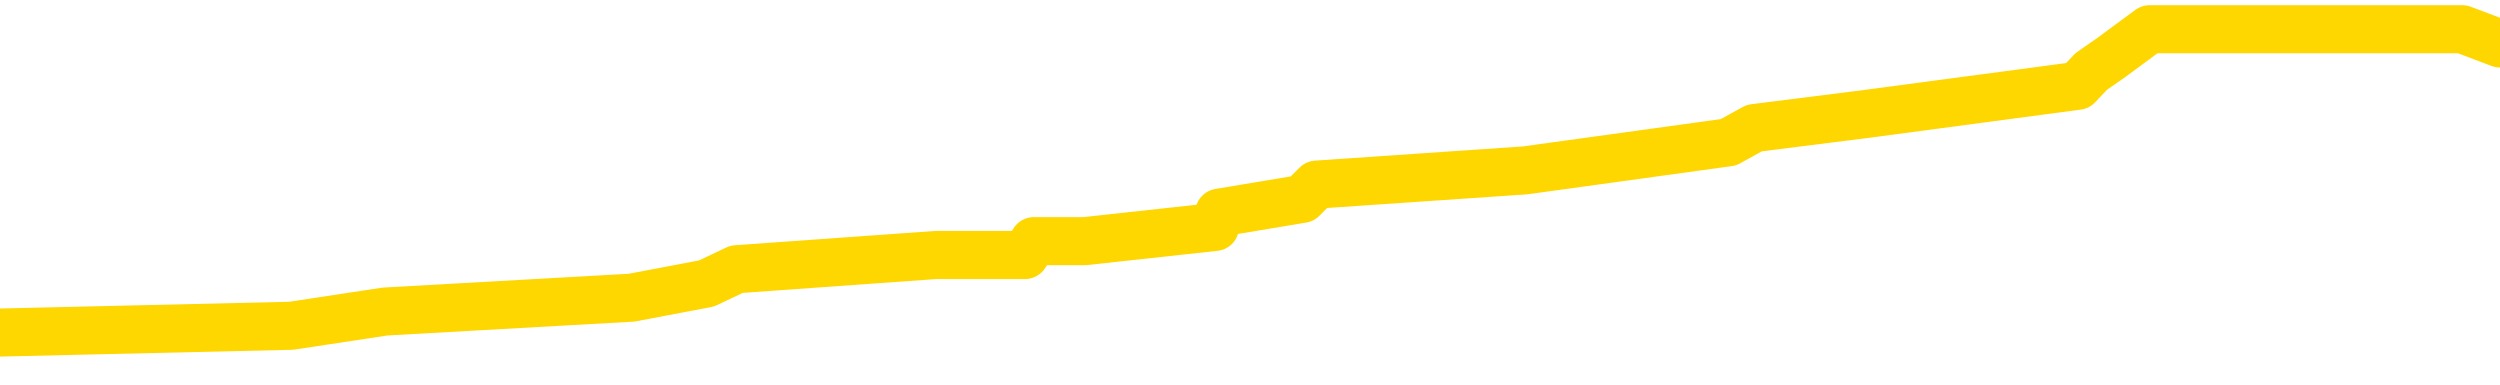 <svg xmlns="http://www.w3.org/2000/svg" version="1.1" viewBox="0 0 6500 1000">
	<path fill="none" stroke="gold" stroke-width="125" stroke-linecap="round" stroke-linejoin="round" d="M0 81567  L-674898 81567 L-674714 81530 L-674224 81457 L-673930 81420 L-673619 81347 L-673384 81310 L-673331 81236 L-673272 81163 L-673118 81126 L-673078 81053 L-672945 81016 L-672653 80979 L-672112 80979 L-671502 80943 L-671454 80943 L-670814 80906 L-670781 80906 L-670255 80906 L-670122 80869 L-669732 80796 L-669404 80722 L-669287 80649 L-669076 80575 L-668359 80575 L-667789 80539 L-667682 80539 L-667507 80502 L-667286 80428 L-666884 80392 L-666858 80318 L-665931 80245 L-665843 80171 L-665761 80098 L-665691 80024 L-665393 79988 L-665241 79914 L-663351 79951 L-663250 79951 L-662988 79951 L-662694 79988 L-662553 79914 L-662304 79914 L-662269 79878 L-662110 79841 L-661647 79767 L-661394 79731 L-661181 79657 L-660930 79621 L-660581 79584 L-659654 79510 L-659560 79437 L-659149 79400 L-657979 79327 L-656790 79290 L-656697 79217 L-656670 79143 L-656404 79070 L-656105 78996 L-655976 78923 L-655939 78849 L-655124 78849 L-654740 78886 L-653680 78923 L-653618 78923 L-653353 79657 L-652882 80355 L-652690 81053 L-652426 81751 L-652089 81714 L-651953 81677 L-651498 81640 L-650755 81604 L-650737 81567 L-650572 81493 L-650504 81493 L-649988 81457 L-648959 81457 L-648763 81420 L-648274 81383 L-647912 81347 L-647504 81347 L-647118 81383 L-645414 81383 L-645316 81383 L-645245 81383 L-645183 81383 L-644999 81347 L-644662 81347 L-644022 81310 L-643945 81273 L-643884 81273 L-643697 81236 L-643617 81236 L-643440 81200 L-643421 81163 L-643191 81163 L-642803 81126 L-641915 81126 L-641875 81089 L-641787 81053 L-641760 80979 L-640752 80943 L-640602 80869 L-640578 80832 L-640445 80796 L-640405 80759 L-639147 80722 L-639089 80722 L-638549 80686 L-638497 80686 L-638450 80686 L-638055 80649 L-637915 80612 L-637715 80575 L-637569 80575 L-637404 80575 L-637128 80612 L-636769 80612 L-636216 80575 L-635571 80539 L-635313 80465 L-635159 80428 L-634758 80392 L-634718 80355 L-634597 80318 L-634535 80355 L-634521 80355 L-634428 80355 L-634135 80318 L-633983 80171 L-633653 80098 L-633575 80024 L-633499 79988 L-633272 79878 L-633206 79804 L-632978 79731 L-632926 79657 L-632761 79621 L-631755 79584 L-631572 79547 L-631021 79510 L-630628 79437 L-630231 79400 L-629380 79327 L-629302 79290 L-628723 79253 L-628282 79253 L-628041 79217 L-627883 79217 L-627483 79143 L-627462 79143 L-627017 79106 L-626612 79070 L-626476 78996 L-626301 78923 L-626164 78849 L-625914 78776 L-624914 78739 L-624832 78702 L-624697 78666 L-624658 78629 L-623768 78592 L-623553 78556 L-623109 78519 L-622992 78482 L-622935 78445 L-622259 78445 L-622158 78409 L-622130 78409 L-620788 78372 L-620382 78335 L-620343 78298 L-619414 78262 L-619316 78225 L-619183 78188 L-618779 78152 L-618753 78115 L-618660 78078 L-618444 78041 L-618032 77968 L-616879 77894 L-616587 77821 L-616559 77748 L-615950 77711 L-615700 77637 L-615681 77601 L-614751 77564 L-614700 77491 L-614577 77454 L-614560 77380 L-614404 77344 L-614229 77270 L-614092 77233 L-614036 77197 L-613928 77160 L-613843 77123 L-613609 77087 L-613534 77050 L-613226 77013 L-613108 76976 L-612938 76940 L-612847 76903 L-612744 76903 L-612721 76866 L-612644 76866 L-612546 76793 L-612179 76756 L-612075 76719 L-611571 76683 L-611119 76646 L-611081 76609 L-611057 76572 L-611016 76536 L-610888 76499 L-610787 76462 L-610345 76426 L-610063 76389 L-609471 76352 L-609340 76315 L-609066 76242 L-608913 76205 L-608760 76168 L-608675 76095 L-608597 76058 L-608411 76022 L-608361 76022 L-608333 75985 L-608254 75948 L-608230 75911 L-607947 75838 L-607343 75764 L-606348 75728 L-606050 75691 L-605316 75654 L-605071 75618 L-604982 75581 L-604404 75544 L-603706 75507 L-602954 75471 L-602635 75434 L-602252 75360 L-602175 75324 L-601541 75287 L-601355 75250 L-601267 75250 L-601138 75250 L-600825 75214 L-600776 75177 L-600634 75140 L-600612 75103 L-599644 75067 L-599099 75030 L-598621 75030 L-598560 75030 L-598236 75030 L-598215 74993 L-598152 74993 L-597942 74957 L-597865 74920 L-597811 74883 L-597788 74846 L-597749 74810 L-597733 74773 L-596976 74736 L-596959 74699 L-596160 74663 L-596007 74626 L-595102 74589 L-594596 74553 L-594367 74479 L-594325 74479 L-594210 74442 L-594034 74406 L-593279 74442 L-593144 74406 L-592980 74369 L-592662 74332 L-592486 74259 L-591464 74185 L-591441 74112 L-591190 74075 L-590977 74002 L-590343 73965 L-590105 73892 L-590072 73818 L-589894 73745 L-589814 73671 L-589724 73634 L-589660 73561 L-589219 73488 L-589196 73451 L-588655 73414 L-588399 73377 L-587904 73341 L-587027 73304 L-586990 73267 L-586938 73230 L-586897 73194 L-586779 73157 L-586503 73120 L-586296 73047 L-586099 72973 L-586075 72900 L-586025 72827 L-585986 72790 L-585908 72753 L-585311 72680 L-585250 72643 L-585147 72606 L-584993 72569 L-584361 72533 L-583680 72496 L-583377 72423 L-583031 72386 L-582833 72349 L-582785 72276 L-582464 72239 L-581837 72202 L-581690 72165 L-581654 72129 L-581596 72092 L-581519 72019 L-581278 72019 L-581190 71982 L-581096 71945 L-580802 71908 L-580668 71872 L-580607 71835 L-580570 71762 L-580298 71762 L-579292 71725 L-579117 71688 L-579066 71688 L-578773 71651 L-578581 71578 L-578248 71541 L-577741 71504 L-577179 71431 L-577164 71358 L-577148 71321 L-577047 71247 L-576933 71174 L-576893 71100 L-576856 71064 L-576790 71064 L-576762 71027 L-576623 71064 L-576330 71064 L-576280 71064 L-576175 71064 L-575911 71027 L-575446 70990 L-575301 70990 L-575247 70917 L-575190 70880 L-574999 70843 L-574633 70807 L-574419 70807 L-574224 70807 L-574166 70807 L-574107 70733 L-573953 70697 L-573684 70660 L-573254 70843 L-573238 70843 L-573161 70807 L-573097 70770 L-572968 70513 L-572944 70476 L-572660 70439 L-572612 70403 L-572558 70366 L-572095 70329 L-572057 70329 L-572016 70293 L-571826 70256 L-571345 70219 L-570858 70182 L-570842 70146 L-570804 70109 L-570547 70072 L-570470 69999 L-570240 69962 L-570224 69889 L-569930 69815 L-569487 69778 L-569040 69742 L-568536 69705 L-568382 69668 L-568095 69632 L-568055 69558 L-567724 69521 L-567502 69485 L-566985 69411 L-566909 69374 L-566662 69301 L-566467 69228 L-566407 69191 L-565631 69154 L-565557 69154 L-565326 69117 L-565310 69117 L-565248 69081 L-565052 69044 L-564588 69044 L-564565 69007 L-564435 69007 L-563134 69007 L-563118 69007 L-563040 68970 L-562947 68970 L-562730 68970 L-562577 68934 L-562399 68970 L-562345 69007 L-562058 69044 L-562018 69044 L-561649 69044 L-561209 69044 L-561026 69044 L-560704 69007 L-560409 69007 L-559963 68934 L-559892 68897 L-559429 68824 L-558991 68787 L-558809 68750 L-557355 68677 L-557223 68640 L-556766 68567 L-556540 68530 L-556154 68456 L-555637 68383 L-554683 68309 L-553889 68236 L-553214 68199 L-552789 68126 L-552478 68089 L-552248 67979 L-551564 67869 L-551551 67759 L-551341 67612 L-551319 67575 L-551145 67502 L-550195 67465 L-549927 67391 L-549112 67355 L-548801 67281 L-548764 67244 L-548706 67171 L-548090 67134 L-547452 67061 L-545826 67024 L-545152 66987 L-544510 66987 L-544432 66987 L-544376 66987 L-544340 66987 L-544312 66951 L-544200 66877 L-544182 66840 L-544159 66804 L-544006 66767 L-543952 66694 L-543874 66657 L-543755 66620 L-543657 66583 L-543540 66547 L-543270 66473 L-543001 66437 L-542983 66363 L-542783 66326 L-542637 66253 L-542410 66216 L-542276 66179 L-541967 66143 L-541907 66106 L-541554 66033 L-541205 65996 L-541104 65959 L-541040 65886 L-540980 65849 L-540596 65775 L-540215 65739 L-540111 65702 L-539850 65665 L-539579 65592 L-539420 65555 L-539387 65518 L-539326 65482 L-539184 65445 L-539000 65408 L-538956 65372 L-538668 65372 L-538652 65335 L-538418 65335 L-538357 65298 L-538319 65298 L-537739 65261 L-537606 65225 L-537582 65078 L-537564 64821 L-537547 64527 L-537530 64233 L-537506 63939 L-537490 63719 L-537469 63462 L-537452 63205 L-537429 63058 L-537412 62911 L-537391 62801 L-537374 62727 L-537325 62617 L-537253 62507 L-537218 62323 L-537194 62177 L-537158 62030 L-537117 61883 L-537080 61809 L-537064 61662 L-537040 61552 L-537003 61479 L-536986 61369 L-536963 61295 L-536945 61222 L-536927 61148 L-536911 61075 L-536882 60965 L-536856 60854 L-536810 60818 L-536794 60744 L-536752 60708 L-536704 60634 L-536633 60561 L-536618 60487 L-536602 60414 L-536540 60377 L-536500 60340 L-536461 60304 L-536295 60267 L-536230 60230 L-536214 60193 L-536170 60120 L-536111 60083 L-535899 60047 L-535865 60010 L-535823 59973 L-535745 59936 L-535208 59900 L-535129 59863 L-535025 59789 L-534936 59753 L-534760 59716 L-534410 59679 L-534254 59643 L-533816 59606 L-533659 59569 L-533529 59532 L-532826 59459 L-532624 59422 L-531664 59349 L-531181 59312 L-531082 59312 L-530990 59275 L-530745 59239 L-530672 59202 L-530229 59128 L-530133 59092 L-530118 59055 L-530102 59018 L-530077 58982 L-529611 58945 L-529394 58908 L-529255 58871 L-528961 58835 L-528872 58798 L-528831 58761 L-528801 58724 L-528629 58688 L-528570 58651 L-528493 58614 L-528413 58578 L-528343 58578 L-528034 58541 L-527949 58504 L-527735 58467 L-527700 58431 L-527016 58394 L-526918 58357 L-526712 58320 L-526666 58284 L-526388 58247 L-526325 58210 L-526308 58137 L-526230 58100 L-525922 58027 L-525898 57990 L-525844 57917 L-525821 57880 L-525699 57843 L-525563 57770 L-525319 57733 L-525193 57733 L-524546 57696 L-524530 57696 L-524506 57696 L-524325 57623 L-524249 57586 L-524157 57549 L-523730 57513 L-523314 57476 L-522921 57402 L-522842 57366 L-522823 57329 L-522460 57292 L-522223 57255 L-521995 57219 L-521682 57182 L-521604 57145 L-521523 57072 L-521345 56998 L-521330 56962 L-521064 56888 L-520984 56852 L-520754 56815 L-520528 56778 L-520212 56778 L-520037 56741 L-519676 56741 L-519284 56705 L-519215 56631 L-519151 56594 L-519011 56521 L-518959 56484 L-518857 56411 L-518356 56374 L-518158 56337 L-517912 56301 L-517726 56264 L-517427 56227 L-517350 56190 L-517184 56117 L-516300 56080 L-516271 56007 L-516148 55933 L-515570 55897 L-515492 55860 L-514778 55860 L-514466 55860 L-514253 55860 L-514237 55860 L-513850 55860 L-513325 55786 L-512879 55750 L-512549 55713 L-512397 55676 L-512071 55676 L-511892 55640 L-511811 55640 L-511604 55566 L-511429 55529 L-510500 55493 L-509611 55456 L-509572 55419 L-509344 55419 L-508965 55383 L-508177 55346 L-507943 55309 L-507867 55272 L-507509 55236 L-506938 55162 L-506671 55125 L-506284 55089 L-506180 55089 L-506010 55089 L-505392 55089 L-505181 55089 L-504873 55089 L-504820 55052 L-504692 55015 L-504639 54979 L-504520 54942 L-504184 54868 L-503224 54832 L-503093 54758 L-502891 54721 L-502260 54685 L-501949 54648 L-501535 54611 L-501507 54575 L-501362 54538 L-500942 54501 L-499609 54501 L-499562 54464 L-499434 54391 L-499417 54354 L-498839 54281 L-498634 54244 L-498604 54207 L-498563 54171 L-498506 54134 L-498468 54097 L-498390 54060 L-498247 54024 L-497793 53987 L-497674 53950 L-497389 53914 L-497016 53877 L-496920 53840 L-496593 53803 L-496239 53767 L-496069 53730 L-496022 53693 L-495913 53656 L-495824 53620 L-495796 53583 L-495719 53510 L-495416 53473 L-495382 53399 L-495310 53363 L-494943 53326 L-494607 53289 L-494526 53289 L-494306 53253 L-494135 53216 L-494107 53179 L-493610 53142 L-493061 53069 L-492180 53032 L-492082 52959 L-492005 52922 L-491731 52885 L-491483 52812 L-491409 52775 L-491348 52702 L-491229 52665 L-491186 52628 L-491077 52591 L-491000 52518 L-490299 52481 L-490054 52445 L-490014 52408 L-489858 52371 L-489258 52371 L-489031 52371 L-488939 52371 L-488464 52371 L-487867 52298 L-487347 52261 L-487326 52224 L-487181 52188 L-486861 52188 L-486319 52188 L-486087 52188 L-485916 52188 L-485430 52151 L-485202 52114 L-485117 52077 L-484771 52041 L-484445 52041 L-483922 52004 L-483595 51967 L-482994 51930 L-482797 51857 L-482745 51820 L-482704 51784 L-482423 51747 L-481738 51673 L-481428 51637 L-481403 51563 L-481212 51526 L-480989 51490 L-480903 51453 L-480240 51380 L-480215 51343 L-479994 51269 L-479664 51233 L-479312 51159 L-479107 51123 L-478874 51049 L-478616 51012 L-478427 50939 L-478380 50902 L-478153 50865 L-478118 50829 L-477962 50792 L-477747 50755 L-477574 50719 L-477483 50682 L-477205 50645 L-476962 50608 L-476646 50572 L-476220 50572 L-476183 50572 L-475699 50572 L-475466 50572 L-475254 50535 L-475028 50498 L-474478 50498 L-474231 50461 L-473397 50461 L-473341 50425 L-473319 50388 L-473162 50351 L-472700 50315 L-472659 50278 L-472319 50204 L-472186 50168 L-471963 50131 L-471391 50094 L-470919 50058 L-470725 50021 L-470532 49984 L-470342 49947 L-470241 49911 L-469872 49874 L-469826 49837 L-469745 49800 L-468451 49764 L-468403 49727 L-468135 49727 L-467989 49727 L-467438 49727 L-467322 49690 L-467240 49654 L-466881 49617 L-466657 49580 L-466376 49543 L-466047 49470 L-465539 49433 L-465426 49396 L-465347 49360 L-465183 49323 L-464889 49323 L-464420 49323 L-464223 49360 L-464173 49360 L-463523 49323 L-463401 49286 L-462947 49286 L-462911 49250 L-462443 49213 L-462332 49176 L-462316 49139 L-462100 49139 L-461919 49103 L-461388 49103 L-460358 49103 L-460158 49066 L-459700 49029 L-458752 48956 L-458653 48919 L-458299 48846 L-458239 48809 L-458224 48772 L-458189 48735 L-457819 48699 L-457699 48662 L-457457 48625 L-457294 48589 L-457106 48552 L-456985 48515 L-455915 48442 L-455057 48405 L-454844 48331 L-454747 48295 L-454573 48221 L-454240 48185 L-454168 48148 L-454110 48111 L-453935 48111 L-453546 48074 L-453311 48038 L-453200 48001 L-453083 47964 L-452102 47928 L-452076 47891 L-451482 47817 L-451449 47817 L-451301 47781 L-451016 47744 L-450105 47744 L-449158 47744 L-449005 47707 L-448903 47707 L-448771 47670 L-448628 47634 L-448602 47597 L-448488 47560 L-448269 47524 L-447588 47487 L-447459 47450 L-447155 47413 L-446915 47340 L-446583 47303 L-445944 47266 L-445602 47193 L-445540 47156 L-445384 47156 L-444463 47156 L-443992 47156 L-443949 47156 L-443936 47120 L-443894 47083 L-443872 47046 L-443845 47009 L-443702 46973 L-443279 46936 L-442944 46936 L-442753 46899 L-442324 46899 L-442136 46863 L-441747 46789 L-441213 46752 L-440840 46716 L-440819 46716 L-440569 46679 L-440451 46642 L-440375 46605 L-440239 46569 L-440199 46532 L-440120 46495 L-439725 46459 L-439229 46422 L-439117 46348 L-438944 46312 L-438636 46275 L-438189 46238 L-437866 46201 L-437723 46128 L-437296 46055 L-437143 45981 L-437088 45908 L-436274 45871 L-436254 45834 L-435882 45798 L-435825 45798 L-434696 45761 L-434629 45761 L-434070 45724 L-433875 45687 L-433739 45651 L-433506 45614 L-433159 45577 L-433124 45504 L-433089 45467 L-433021 45394 L-432672 45357 L-432500 45320 L-432015 45283 L-431998 45247 L-431673 45210 L-431516 45173 L-430375 45100 L-430350 45063 L-430158 44990 L-429965 44953 L-429715 44916 L-429697 44879 L-428677 44843 L-428380 44806 L-428304 44769 L-428168 44696 L-427992 44659 L-427415 44586 L-427200 44549 L-427136 44512 L-427005 44475 L-426969 44402 L-426445 44365 L-426307 58835 L-426293 58835 L-426270 58835 L-426250 58835 L-426023 44329 L-425247 44329 L-425205 44329 L-424838 44329 L-424759 44292 L-424707 44255 L-424034 44218 L-423292 44182 L-422867 44182 L-422419 44145 L-421357 44108 L-421046 44035 L-420636 44035 L-420564 43998 L-420039 43998 L-419945 43998 L-419927 43998 L-419482 43961 L-419297 43888 L-418517 43814 L-417844 43778 L-417432 43668 L-417200 43594 L-417060 43557 L-416978 43484 L-416958 43447 L-416882 43447 L-416753 43410 L-416437 43447 L-416212 43447 L-415887 43410 L-415825 43410 L-415455 43410 L-415422 43410 L-415213 43410 L-414546 43410 L-414468 43410 L-414311 43337 L-414200 43337 L-413873 43300 L-413719 43264 L-413378 43264 L-413321 43190 L-412982 43117 L-412779 43080 L-412726 43006 L-411349 42970 L-411220 42933 L-410786 42896 L-410466 42860 L-409638 42786 L-409515 42749 L-408784 42676 L-408628 42603 L-408587 42566 L-408534 42529 L-408510 42492 L-408396 42456 L-408100 42419 L-407810 42382 L-407756 42345 L-407635 42309 L-407605 42272 L-407505 42235 L-407061 42235 L-406910 42199 L-406074 42199 L-405532 42162 L-405198 42162 L-405182 42125 L-405106 42088 L-404990 42052 L-404795 42015 L-404531 41978 L-403697 41941 L-403600 41905 L-403079 41868 L-403037 41831 L-402938 41795 L-402110 41795 L-401975 41758 L-401636 41758 L-401082 41721 L-400702 41684 L-400539 41648 L-400229 41611 L-399417 41574 L-399111 41538 L-398842 41538 L-398520 41538 L-398200 41574 L-397924 41574 L-397096 41501 L-397000 41464 L-396908 41354 L-396803 41244 L-396417 41134 L-395937 41060 L-395920 41023 L-395802 40987 L-395434 40913 L-395339 40876 L-394505 40803 L-394428 40766 L-394128 40730 L-394038 40693 L-393630 40619 L-393520 40546 L-392821 40509 L-392348 40473 L-392288 40436 L-392069 40362 L-391795 40326 L-391682 40289 L-390655 40252 L-390268 40215 L-390248 40179 L-389915 40142 L-389671 40105 L-389237 40069 L-389127 40032 L-389010 39995 L-388558 39922 L-387968 39885 L-387631 39848 L-385738 39811 L-385624 39738 L-385413 39701 L-384094 39665 L-383988 31402 L-383922 23249 L-383886 15720 L-383824 15720 L-383324 23910 L-382649 31989 L-382627 39444 L-382357 39371 L-381389 39371 L-380700 39334 L-380538 39297 L-379997 39261 L-379907 39224 L-378888 39187 L-377940 39114 L-377574 39150 L-377472 39187 L-376883 39187 L-376824 39187 L-376723 39150 L-376283 39077 L-376176 39040 L-375734 39004 L-374734 38893 L-374478 38783 L-374375 38673 L-374245 38600 L-373878 38526 L-373297 38453 L-373266 38416 L-372951 38379 L-370968 38343 L-370852 38306 L-370784 38306 L-370426 38269 L-368807 38232 L-368630 38232 L-368485 38232 L-367663 38269 L-367610 38306 L-367556 38306 L-367121 38306 L-366141 38343 L-366067 38343 L-364982 38306 L-364769 38306 L-364053 38232 L-363665 38196 L-363446 38122 L-363127 38049 L-362633 37975 L-362505 37939 L-362276 37865 L-362044 37792 L-361985 37755 L-361695 37718 L-361423 37645 L-360393 37608 L-358728 37571 L-358309 37535 L-358172 37498 L-358015 37498 L-357710 37461 L-357482 37388 L-357324 37351 L-357164 37278 L-356995 37204 L-356948 37167 L-356895 37131 L-356873 37131 L-356487 37094 L-356237 37094 L-355966 37094 L-355806 37094 L-355716 37094 L-354057 37094 L-353892 37131 L-353512 37094 L-353052 37094 L-352443 37020 L-351350 36984 L-350918 36947 L-350887 36910 L-350825 36874 L-350807 36837 L-349103 36800 L-349061 36763 L-348595 36727 L-348408 36690 L-348376 36616 L-347781 36580 L-347731 36543 L-347408 36506 L-347358 36470 L-347147 36433 L-347129 36396 L-346863 36323 L-346810 36286 L-346341 36249 L-345831 36176 L-345752 36176 L-345458 36139 L-345441 36102 L-345403 36066 L-345332 36029 L-345175 35992 L-344228 35992 L-344172 35992 L-343651 35992 L-343459 35955 L-343358 35955 L-343132 35919 L-342622 35919 L-342234 36910 L-342164 36910 L-341816 36874 L-341459 36837 L-340330 35772 L-340279 35698 L-340053 35662 L-340019 35625 L-339894 35551 L-339795 35551 L-339531 35551 L-338790 35588 L-338212 35588 L-337918 35588 L-337212 35588 L-337034 35551 L-337010 35551 L-336375 35515 L-336063 35478 L-335667 35478 L-335637 35441 L-335616 35405 L-335462 35368 L-334777 35368 L-334761 35368 L-334421 35368 L-334148 35331 L-334111 35294 L-334055 35221 L-334033 35184 L-333961 35147 L-333629 35111 L-333523 35074 L-333494 35001 L-333296 34964 L-333143 34927 L-332275 34890 L-331713 34817 L-331697 34817 L-331595 34780 L-331493 34817 L-331347 34817 L-331268 34817 L-331231 34780 L-331175 34744 L-331102 34707 L-330957 34670 L-330475 34670 L-330071 34633 L-329204 34670 L-329184 34670 L-328927 34670 L-328850 34670 L-328821 34633 L-328810 34560 L-328793 34523 L-328500 34486 L-328461 34450 L-328389 34413 L-328315 34376 L-328110 34340 L-327951 34229 L-327649 34119 L-327572 33972 L-327555 33862 L-327338 33789 L-327107 33789 L-326997 33825 L-326627 33862 L-326469 33862 L-326238 33862 L-326069 33862 L-325924 33825 L-325792 33789 L-324516 33715 L-324113 33642 L-324052 33605 L-323935 33532 L-323510 33495 L-323495 33421 L-323433 33385 L-323159 33311 L-323047 33275 L-322765 33201 L-322487 33164 L-322062 33091 L-322040 33054 L-321962 33017 L-321836 32981 L-321250 32944 L-320858 32907 L-320523 32871 L-319934 32834 L-319831 32834 L-319661 32797 L-319525 32797 L-318697 32760 L-317512 32724 L-317476 32687 L-317420 32687 L-317200 32650 L-316995 32650 L-316840 32650 L-316583 32614 L-316507 32577 L-315964 32540 L-315928 32503 L-315679 32467 L-315292 32430 L-314466 32393 L-314108 32356 L-313797 32356 L-313539 32320 L-313316 32283 L-312909 32246 L-312793 32210 L-312609 32173 L-312556 32173 L-312368 32136 L-312197 32099 L-312168 32063 L-311888 32026 L-311577 31989 L-311439 31952 L-311130 31916 L-310936 31916 L-310920 31879 L-310201 31879 L-310067 31806 L-309770 31769 L-309679 31732 L-309079 31732 L-309040 31695 L-308962 31659 L-308341 31622 L-308190 31549 L-308149 31512 L-307839 31475 L-307647 31438 L-307454 31365 L-307398 31291 L-307090 31255 L-307037 31218 L-306983 31255 L-306957 31255 L-306832 31255 L-306022 31218 L-305945 31181 L-305405 31145 L-305136 31108 L-304476 31071 L-303569 31034 L-303327 30998 L-302795 30961 L-302578 30924 L-301470 30961 L-301420 30961 L-300645 30961 L-300097 30924 L-299986 30887 L-299833 30814 L-299778 30777 L-299612 30741 L-299235 30704 L-298788 30667 L-298733 30630 L-298578 30594 L-297898 30557 L-297678 30520 L-297160 30484 L-296311 30410 L-296295 30373 L-294504 30337 L-293950 30300 L-293833 30263 L-292827 30226 L-292791 30190 L-292558 30190 L-292465 30190 L-292425 30190 L-292093 30153 L-291741 30116 L-291476 30043 L-291189 30006 L-290879 29933 L-290625 29859 L-290531 29822 L-290041 29786 L-289834 29749 L-289268 29712 L-289154 29749 L-288802 29712 L-288751 29712 L-288711 29712 L-288107 29639 L-287374 29565 L-286792 29492 L-286557 29419 L-286017 29308 L-285864 29235 L-285362 29198 L-285153 29125 L-285130 29125 L-285071 29088 L-284108 29088 L-283931 29051 L-283489 29015 L-283464 28941 L-283309 28904 L-283228 28904 L-283077 28941 L-282431 28941 L-282381 28904 L-281261 28868 L-280277 28831 L-280215 28794 L-279495 28757 L-278630 28721 L-278251 28684 L-278032 28684 L-277273 28647 L-277221 28611 L-276911 28537 L-276060 28537 L-275867 28500 L-275690 28464 L-275466 28464 L-275339 28427 L-275147 28427 L-274915 28390 L-274745 28427 L-274458 28390 L-274179 28390 L-274096 28354 L-273925 28317 L-273909 28243 L-273755 28207 L-273716 28170 L-272940 28133 L-272864 28133 L-272632 28060 L-272205 28023 L-271859 27986 L-271276 27950 L-271007 27950 L-270748 27950 L-270619 27876 L-270603 27839 L-270489 27803 L-270465 27766 L-270231 27729 L-270195 27692 L-268879 27692 L-268823 27656 L-268144 27582 L-267572 27582 L-267446 27582 L-267293 27582 L-267216 27582 L-266904 27509 L-266631 27472 L-266542 27399 L-266440 27399 L-265512 27362 L-265436 27362 L-265072 27362 L-265048 27325 L-265011 27289 L-264236 27215 L-264144 27178 L-264004 27142 L-263602 27105 L-263340 27105 L-263097 27142 L-262883 27105 L-262802 27105 L-262726 27105 L-262649 27105 L-262463 27142 L-262396 27142 L-262147 27142 L-262092 27105 L-261954 27068 L-261874 26995 L-261761 26958 L-261538 26921 L-261374 26885 L-261333 26848 L-261163 26811 L-260792 26774 L-260778 26738 L-260662 26701 L-259940 26664 L-259904 26627 L-259771 26627 L-259424 26591 L-259012 26591 L-258976 26591 L-258898 26554 L-258859 26517 L-258495 26481 L-258291 26444 L-258276 26407 L-257930 26370 L-257582 26370 L-257256 26370 L-257154 26334 L-257002 26334 L-256807 26297 L-256576 26297 L-256483 26297 L-256327 26297 L-256250 26297 L-256210 26260 L-256096 26224 L-256073 26187 L-255822 26187 L-255683 26113 L-255105 26003 L-254277 25930 L-253789 25856 L-253668 25820 L-253629 25783 L-253617 25746 L-253465 25673 L-253364 25599 L-253131 25562 L-252740 25489 L-252436 25452 L-252420 25416 L-252250 25379 L-252011 25305 L-251415 25305 L-250811 25269 L-250771 25269 L-250731 25269 L-250578 25232 L-250525 25195 L-250462 25159 L-250394 25122 L-250339 25048 L-250314 25012 L-250267 24975 L-250173 24901 L-250036 24865 L-249882 24828 L-249750 24791 L-249709 24791 L-249674 24755 L-249612 24718 L-249339 24644 L-249024 24608 L-248983 24534 L-248898 24497 L-248721 24461 L-248483 24424 L-248126 24387 L-248096 24351 L-247527 24314 L-247404 24277 L-247168 24240 L-247145 24240 L-246864 24204 L-246578 24204 L-246323 24204 L-245751 24167 L-245454 24130 L-245378 24094 L-244679 24057 L-244601 24020 L-244566 23983 L-244540 23947 L-244488 23873 L-244295 23836 L-244154 23763 L-244118 23726 L-244078 23690 L-243483 23653 L-243250 23616 L-242967 23873 L-242912 24094 L-242839 24351 L-242760 24571 L-242524 24497 L-242280 24461 L-242145 24424 L-242038 24387 L-241959 24351 L-241572 24277 L-241445 24240 L-241292 24204 L-241254 24167 L-241109 24130 L-240887 24094 L-240713 24057 L-240644 24020 L-239823 23947 L-239806 23947 L-239512 23910 L-238724 23873 L-238414 23873 L-238268 23836 L-238040 23800 L-237839 23726 L-236902 23690 L-236865 23653 L-236843 23616 L-236802 23543 L-236533 23506 L-235937 23469 L-235873 23432 L-235838 23396 L-235821 23359 L-235126 23359 L-234924 23359 L-234892 23359 L-234559 23359 L-234451 23322 L-233827 23249 L-233322 23212 L-233285 23139 L-232843 23139 L-232747 23102 L-232588 23102 L-232275 23102 L-232263 23102 L-231822 23139 L-231340 23175 L-231211 23175 L-230891 23175 L-230823 23139 L-230519 23139 L-230343 23102 L-230149 23065 L-229906 22992 L-229709 22918 L-229683 22845 L-229105 22808 L-229035 22771 L-228626 22735 L-228571 22698 L-228525 22661 L-228161 22625 L-228015 22588 L-227809 22551 L-227713 22551 L-227558 22514 L-227497 22478 L-227349 22404 L-227248 22367 L-226691 22367 L-226669 22441 L-226497 22478 L-225955 22514 L-225894 22514 L-225840 22441 L-225812 22367 L-225740 22331 L-225724 22257 L-225661 22221 L-225624 22147 L-225470 22110 L-225144 22074 L-224578 22037 L-224563 22000 L-224501 21927 L-224400 21853 L-224353 21853 L-224111 21817 L-223689 21817 L-223534 21817 L-221792 21743 L-221251 21706 L-220307 21670 L-219898 21633 L-219357 21560 L-219160 21523 L-218992 21486 L-218696 21449 L-218581 21413 L-218566 21413 L-218411 21376 L-218271 21339 L-218195 21266 L-218063 21266 L-217715 21266 L-217344 21302 L-216747 21302 L-216571 21302 L-216415 21266 L-216146 21229 L-215994 21229 L-215703 21339 L-215679 21413 L-215596 21486 L-215369 21560 L-214669 21523 L-214542 21486 L-214111 21449 L-214017 21413 L-212812 21413 L-212763 21376 L-212470 21376 L-212066 21339 L-211790 21266 L-211771 21229 L-211653 21192 L-211577 21156 L-211396 21119 L-210916 21082 L-210464 21009 L-210054 20972 L-210024 20935 L-209605 20899 L-209491 20899 L-209373 20899 L-209358 20899 L-209164 20862 L-209142 20788 L-208910 20752 L-208467 20715 L-208147 20641 L-207683 20641 L-207517 20605 L-207362 20568 L-207206 20568 L-206753 20568 L-206434 20568 L-206379 20605 L-206008 20605 L-205970 20641 L-205644 20641 L-205527 20605 L-205428 20568 L-205102 20495 L-204715 20458 L-204454 20421 L-204096 20348 L-203840 20311 L-201669 20274 L-201620 20237 L-201598 20201 L-201186 20201 L-201124 20201 L-201054 20237 L-200823 20237 L-200513 20201 L-200209 20127 L-200165 20091 L-199857 20054 L-199724 20017 L-199508 19980 L-198796 19944 L-198640 19944 L-198502 19907 L-198353 19907 L-198332 19907 L-198138 19870 L-198113 19834 L-198021 19797 L-198000 19760 L-197983 19723 L-197883 19687 L-196954 19650 L-196496 19650 L-195404 19576 L-194982 19576 L-194578 19540 L-194539 19503 L-194286 19466 L-193511 19393 L-193495 19356 L-193471 19319 L-193278 19283 L-192541 19246 L-192272 19209 L-192232 19172 L-191833 19099 L-191808 19062 L-191018 19026 L-190338 18989 L-188967 18952 L-188697 18915 L-188649 18879 L-188111 18805 L-188078 18769 L-187976 18695 L-187653 18658 L-187573 18622 L-187304 18622 L-186392 18585 L-186253 18585 L-186004 18511 L-185459 18511 L-185037 18475 L-184844 18438 L-184828 18438 L-184690 18365 L-184596 18328 L-184469 18291 L-184209 18254 L-184184 18181 L-184093 18144 L-183783 18107 L-183723 18071 L-183606 18071 L-183256 18071 L-182445 18071 L-182214 17997 L-181385 17997 L-181153 17924 L-180936 17887 L-180418 17887 L-179780 17850 L-179363 17814 L-179041 17777 L-178560 17740 L-178135 17740 L-178074 17704 L-177725 17704 L-177685 17667 L-177671 17630 L-177571 17557 L-177526 17557 L-177040 17520 L-176239 17520 L-175905 17520 L-174823 17483 L-174343 17446 L-174320 17410 L-174180 17373 L-173625 17336 L-172928 17300 L-172619 17263 L-172397 17226 L-172292 17189 L-172190 17116 L-171519 17079 L-171425 17042 L-171403 17042 L-171325 17006 L-171147 17006 L-170975 17006 L-170795 16969 L-170781 16932 L-170705 16896 L-170541 16859 L-170026 16822 L-170010 16785 L-169870 16785 L-169507 16749 L-169483 16749 L-169352 16712 L-169328 16675 L-168965 16639 L-168440 16565 L-168346 16528 L-168130 16455 L-168037 16418 L-168012 16381 L-167548 16345 L-167471 16345 L-167069 16308 L-166619 16308 L-165367 16271 L-165328 16235 L-164897 16198 L-164864 16161 L-164145 16124 L-163969 16088 L-163833 16051 L-163526 16014 L-163471 15977 L-163447 15904 L-163430 15831 L-163255 15794 L-163066 15757 L-162558 15757 L-162185 15463 L-161846 15133 L-161808 14839 L-161089 14582 L-160995 14545 L-160956 14508 L-160415 14508 L-160392 14472 L-159989 14435 L-159563 14398 L-159292 14398 L-159113 14362 L-158867 14288 L-158844 14251 L-158787 14178 L-158170 14141 L-157668 14105 L-157281 14105 L-156662 14141 L-156446 14141 L-156290 14178 L-154998 14105 L-154899 14068 L-154456 13994 L-154125 13958 L-153825 13884 L-153582 13847 L-152847 13774 L-152268 13737 L-151439 13701 L-151338 13664 L-150781 13627 L-150643 13590 L-149001 13554 L-148940 13554 L-148846 13554 L-147879 13554 L-147702 13517 L-147415 13517 L-147197 13517 L-147119 13480 L-146847 13480 L-146732 13443 L-146579 13407 L-146269 13370 L-146190 13333 L-146099 13333 L-146022 13297 L-145906 13297 L-145727 13260 L-145635 13223 L-145596 13186 L-145093 13186 L-144875 13150 L-144745 13150 L-144590 13113 L-144536 13076 L-144411 13076 L-144026 13040 L-143518 13003 L-143445 12966 L-142965 12929 L-142888 12893 L-142788 12893 L-142555 12856 L-142090 12856 L-141860 12856 L-141843 12856 L-141611 12856 L-141456 12856 L-141395 12856 L-141202 12819 L-140931 12746 L-140180 12709 L-139226 12709 L-139190 12672 L-138965 12672 L-138526 12672 L-138245 12599 L-137897 12562 L-136827 12525 L-135900 12525 L-135769 12525 L-135722 12525 L-135653 12489 L-135498 12489 L-135421 12415 L-135247 12342 L-134812 12268 L-134608 12232 L-134548 12158 L-133965 12121 L-133811 12048 L-133696 12011 L-133655 11975 L-133486 11938 L-133349 11901 L-133138 11828 L-133060 11791 L-133037 11754 L-132828 11681 L-132418 11644 L-132394 11607 L-132171 11571 L-132025 11534 L-131991 11497 L-131977 11460 L-131955 11424 L-131721 11387 L-131536 11350 L-131319 11313 L-131293 11277 L-130604 11240 L-130501 11203 L-130465 11167 L-130444 11130 L-130250 11093 L-130197 11056 L-130080 10983 L-129999 10983 L-129888 10946 L-129573 10910 L-129114 10873 L-128859 10836 L-128625 10763 L-128495 10726 L-128142 10689 L-128083 10652 L-127930 10616 L-127358 10542 L-127272 10506 L-127118 10432 L-126822 10359 L-126452 10285 L-126149 10212 L-126073 10175 L-125668 10138 L-125500 10138 L-125356 10138 L-124816 10138 L-124755 10138 L-124739 10065 L-124573 10028 L-124367 9991 L-124293 9991 L-124200 9955 L-123790 9918 L-123774 9881 L-123751 9881 L-123558 9845 L-123481 10175 L-123310 10506 L-123248 10799 L-123233 11130 L-122718 11093 L-122497 11056 L-121878 10983 L-121624 10946 L-121430 10910 L-121391 10873 L-121318 10873 L-121253 10873 L-120602 10873 L-120563 10910 L-120389 10910 L-120323 10910 L-119649 10910 L-119260 10836 L-118998 10799 L-118761 10763 L-118683 10689 L-118667 10616 L-118465 10579 L-118095 10506 L-117869 10469 L-117234 10432 L-117213 10432 L-116826 10395 L-116733 10395 L-116675 10359 L-116399 10322 L-116089 10322 L-116012 10285 L-115161 10322 L-114818 10506 L-114381 10726 L-113947 10910 L-113452 11093 L-113303 11056 L-113034 11093 L-111796 11130 L-111740 11203 L-109976 11240 L-109785 11203 L-108775 11167 L-108624 11130 L-108249 11203 L-107928 11277 L-107322 11350 L-107253 11424 L-107076 11387 L-106247 11350 L-106108 11313 L-105722 11277 L-105537 11240 L-105494 11203 L-105374 11167 L-105164 11130 L-104716 11056 L-104368 11020 L-104236 10983 L-103827 10946 L-103477 10946 L-103192 10910 L-102998 10873 L-102843 10873 L-102680 10836 L-102611 10799 L-102511 10799 L-102278 10763 L-102162 10763 L-102108 10726 L-101566 10726 L-101102 10689 L-99920 10689 L-99787 10689 L-99762 10689 L-99709 10689 L-99042 10689 L-98007 10616 L-97813 10579 L-97634 10542 L-97482 10542 L-97441 10506 L-97426 10506 L-97365 10469 L-97040 10432 L-95879 10395 L-95686 10359 L-95508 10322 L-94394 10285 L-93535 10248 L-93428 10248 L-92955 10212 L-92762 10212 L-90440 10175 L-90363 10138 L-90242 10065 L-90207 10028 L-90170 9955 L-90075 9845 L-89860 9771 L-89278 9698 L-88892 9661 L-88119 9624 L-88041 9587 L-87344 9587 L-86803 9587 L-86762 9551 L-86632 9551 L-86167 9514 L-86129 9477 L-85994 9441 L-85626 9404 L-85596 9367 L-85446 9367 L-85046 9330 L-83222 9367 L-82415 9330 L-81696 9330 L-81679 9330 L-81366 9257 L-80804 9220 L-80303 9183 L-79784 9147 L-79762 9110 L-78018 9073 L-77849 9037 L-77654 9000 L-76760 8963 L-76241 8890 L-76031 8853 L-75773 8816 L-75064 8780 L-74113 8743 L-73455 8706 L-73416 8633 L-73129 8596 L-73047 8559 L-72951 8559 L-72819 8522 L-72742 8522 L-72007 8522 L-71670 8486 L-71620 8522 L-71365 8522 L-71079 8486 L-70653 8486 L-70072 8449 L-69814 8449 L-69662 8412 L-69415 8412 L-69376 8412 L-68579 8376 L-68541 8339 L-68364 8339 L-67955 8265 L-67727 8265 L-67650 8265 L-67519 8265 L-67403 8229 L-67055 8192 L-66991 8155 L-66839 8118 L-66098 8082 L-65987 8045 L-65817 8008 L-65778 7972 L-65483 7972 L-65081 7972 L-64905 7972 L-64811 7972 L-64501 7935 L-63700 7898 L-63241 7825 L-62721 7788 L-62233 7751 L-61537 7715 L-60491 7678 L-60222 7678 L-60168 7641 L-60007 7641 L-59756 7641 L-59510 7604 L-59431 7568 L-59217 7494 L-58905 7457 L-58441 7384 L-58427 7347 L-58130 7347 L-58117 7311 L-57126 7274 L-56454 7237 L-56119 7164 L-55502 7164 L-55365 7127 L-54727 7090 L-54596 7053 L-53645 6980 L-53546 6907 L-52986 6870 L-52578 6870 L-52149 6870 L-52058 6833 L-51224 6833 L-50860 6833 L-50821 6870 L-50689 6907 L-50512 6907 L-50295 6907 L-50241 6870 L-50084 6796 L-49831 6760 L-48731 6723 L-48654 6686 L-48434 6650 L-48303 6576 L-48267 6539 L-48074 6503 L-47974 6466 L-47491 6429 L-47206 6392 L-47046 6356 L-46951 6282 L-46680 6246 L-46410 6209 L-46394 6062 L-46255 5952 L-46117 5842 L-45790 5695 L-45481 5621 L-45441 5585 L-45365 5511 L-45249 5474 L-44399 5401 L-44072 5364 L-43741 5327 L-43608 5327 L-43392 5327 L-43376 5327 L-42696 5327 L-42602 5254 L-42579 5217 L-42563 5144 L-42525 5107 L-42113 5034 L-41844 4997 L-41804 4960 L-41435 4960 L-41225 4923 L-40143 4923 L-40126 4887 L-40098 4850 L-40077 4850 L-39700 4777 L-39445 4740 L-39197 4666 L-39058 4593 L-38926 4556 L-38594 4520 L-38501 4483 L-38440 4446 L-37882 4409 L-37821 4373 L-37665 4336 L-37471 4299 L-37279 4262 L-37263 4226 L-37224 4189 L-37186 4152 L-36915 4116 L-36792 4079 L-36759 4042 L-36660 4042 L-36504 4042 L-36363 4042 L-36079 4005 L-35754 4005 L-35058 3969 L-35035 3969 L-34525 3969 L-33680 3969 L-33316 3932 L-33162 3895 L-32558 3895 L-32388 3895 L-32327 3895 L-32272 3858 L-31216 3822 L-31198 3822 L-30292 3822 L-30271 3822 L-30104 3785 L-29861 3785 L-29811 3748 L-29757 3675 L-29619 3638 L-29580 3601 L-28651 3565 L-28596 3565 L-28474 3565 L-28403 3565 L-28287 3565 L-28108 3601 L-27126 3565 L-26987 3565 L-26869 3491 L-26574 3418 L-26327 3381 L-26290 3344 L-26236 3381 L-26214 3381 L-26081 3381 L-26002 3381 L-25864 3344 L-25241 3344 L-25075 3308 L-24611 3308 L-24434 3234 L-24418 3197 L-24357 3161 L-24241 3124 L-23758 3087 L-23063 3051 L-22690 3014 L-22521 2977 L-21555 2940 L-21400 2904 L-21222 2904 L-21129 2867 L-20874 2867 L-20703 2867 L-20056 2830 L-20045 2830 L-19465 2793 L-19327 2793 L-19272 2720 L-18537 2683 L-18498 2647 L-18421 2647 L-17779 2610 L-17004 2610 L-16912 2573 L-16863 2573 L-16848 2536 L-16811 2536 L-16795 2463 L-16732 2426 L-16716 2390 L-16696 2390 L-16541 2353 L-16502 2316 L-16486 2279 L-16447 2243 L-16308 2206 L-16231 2169 L-15867 2132 L-15519 2096 L-14745 2059 L-14143 2022 L-13947 1986 L-13716 1986 L-13579 1949 L-12941 1949 L-12651 1912 L-12630 1912 L-12170 1875 L-11937 1875 L-11882 1839 L-11843 1802 L-11340 1765 L-10790 1728 L-10002 1692 L-8879 1692 L-7985 1655 L-7897 1655 L-7598 1618 L-7526 1582 L-7410 1545 L-6233 1508 L-5885 1471 L-5863 1435 L-5343 1398 L-5197 1361 L-5088 1325 L-4879 1288 L-4724 1251 L-4702 1214 L-4508 1178 L-4431 1141 L-4287 1104 L-3486 1067 L-3340 1031 L-3060 994 L-2883 957 L-2573 921 L-1762 884 L-833 884 L757 847 L1001 810 L1642 774 L1837 737 L1915 700 L2433 663 L2665 663 L2688 627 L2820 627 L3159 590 L3170 553 L3386 517 L3423 480 L3965 443 L4494 370 L4561 333 L4854 296 L5402 223 L5437 186 L5490 149 L5589 76 L5822 76 L6402 76 L6500 113" />
</svg>
